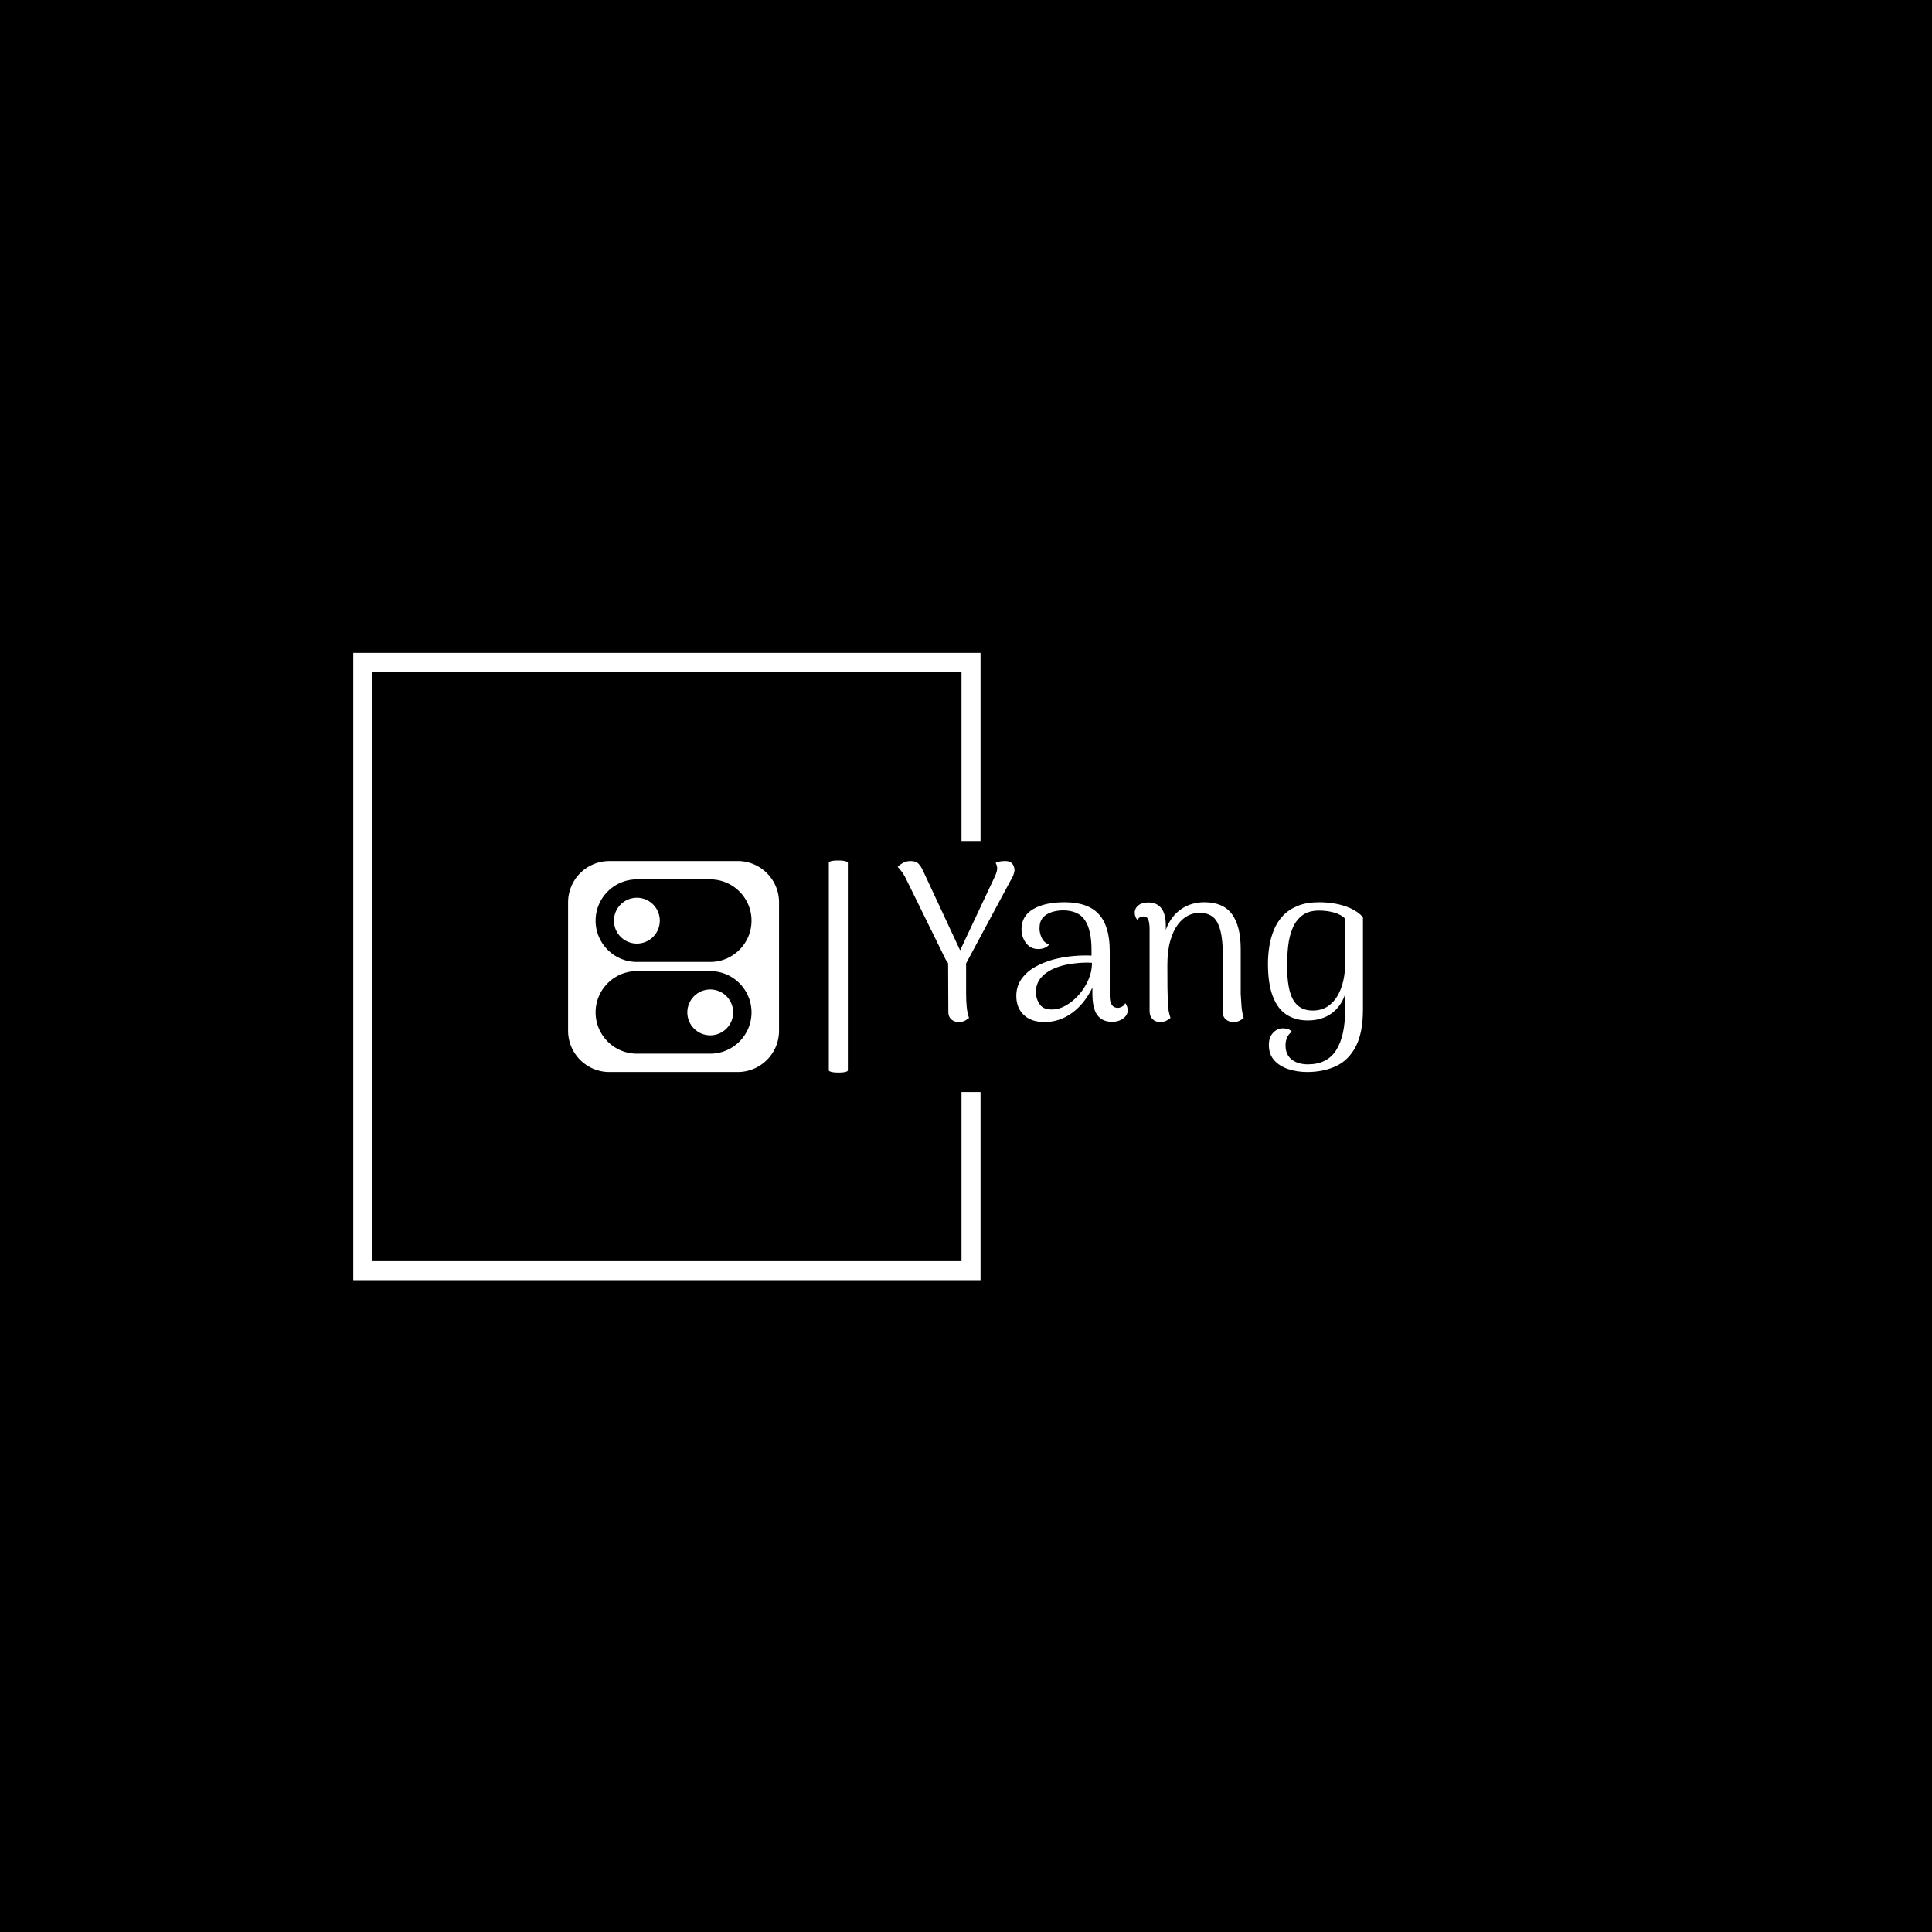 <svg xmlns="http://www.w3.org/2000/svg" version="1.1" xmlns:xlink="http://www.w3.org/1999/xlink" xmlns:svgjs="http://svgjs.dev/svgjs" width="1500" height="1500" viewBox="0 0 1500 1500"><rect width="1500" height="1500" fill="#000000"></rect><g transform="matrix(0.667,0,0,0.667,249.394,438.586)"><svg viewBox="0 0 396 247" data-background-color="#ffffff" preserveAspectRatio="xMidYMid meet" height="935" width="1500" xmlns="http://www.w3.org/2000/svg" xmlns:xlink="http://www.w3.org/1999/xlink"><g id="tight-bounds" transform="matrix(1,0,0,1,0.24,-0.1)"><svg viewBox="0 0 395.52 247.2" height="247.2" width="395.52"><g><svg></svg></g><g><svg viewBox="0 0 395.52 247.2" height="247.2" width="395.52"><g transform="matrix(1,0,0,1,75.544,91.005)"><svg viewBox="0 0 244.431 65.189" height="65.189" width="244.431"><g><svg viewBox="0 0 417.544 111.358" height="65.189" width="244.431"><g><rect width="9.992" height="111.358" x="136.962" y="0" fill="#ffffff" opacity="1" stroke-width="0" stroke="transparent" fill-opacity="1" class="rect-yte-0" data-fill-palette-color="primary" rx="1%" id="yte-0" data-palette-color="#89939e"></rect></g><g transform="matrix(1,0,0,1,173.113,0.277)"><svg viewBox="0 0 244.431 110.804" height="110.804" width="244.431"><g id="textblocktransform"><svg viewBox="0 0 244.431 110.804" height="110.804" width="244.431" id="textblock"><g><svg viewBox="0 0 244.431 110.804" height="110.804" width="244.431"><g transform="matrix(1,0,0,1,0,0)"><svg width="244.431" viewBox="0.65 -35.2 103.34 46.85" height="110.804" data-palette-color="#89939e"><path d="M15.65-12.1L13.65-11.4Q13-11.45 12.58-11.75 12.15-12.05 11.85-12.5 11.55-12.95 11.3-13.35L11.3-13.35 2.35-31.55Q2.1-32.05 1.63-32.73 1.15-33.4 0.65-33.9L0.65-33.9Q1-34.3 1.75-34.75 2.5-35.2 3.55-35.2L3.55-35.2Q4.7-35.2 5.28-34.6 5.85-34 6.3-33L6.3-33 15.2-13.9 13.5-13.2 22.25-31.8Q22.75-32.9 22.75-33.55L22.75-33.55Q22.75-33.9 22.65-34.23 22.55-34.55 22.4-34.8L22.4-34.8Q22.85-35 23.33-35.1 23.8-35.2 24.6-35.2L24.6-35.2Q25.6-35.2 26.08-34.63 26.55-34.05 26.6-33.25L26.6-33.25Q26.6-32.75 26.33-32.05 26.05-31.35 25.6-30.65L25.6-30.65 15.65-12.1ZM11.85-13.3L15.85-13.85 15.85-5.7Q15.85-4.25 15.98-2.85 16.1-1.45 16.5-0.35L16.5-0.35Q16.2-0.1 15.63 0.23 15.05 0.55 14.2 0.55L14.2 0.55Q13.2 0.55 12.55-0.05 11.9-0.65 11.9-1.65L11.9-1.65 11.85-13.3ZM48.25 0.5L48.25 0.5Q46.1 0.5 45-0.98 43.9-2.45 43.9-5.7L43.9-5.7 43.9-10.15 44.85-9.7Q44-6.7 42.27-4.38 40.55-2.05 38.25-0.75 35.95 0.55 33.25 0.55L33.25 0.55Q30.3 0.55 28.65-1.03 27-2.6 27-5.25L27-5.25Q27-7.3 28.07-8.9 29.15-10.5 31.02-11.6 32.9-12.7 35.3-13.35L35.3-13.35Q37.4-13.9 39.62-14.1 41.85-14.3 43.7-14.2L43.7-14.2 43.7-15.5Q43.7-19.85 42.25-22.05 40.8-24.25 37.35-24.25L37.35-24.25Q36.15-24.25 34.92-23.88 33.7-23.5 32.92-22.65 32.15-21.8 32.15-20.2L32.15-20.2Q32.15-19.2 32.65-18.13 33.15-17.05 34.3-16.65L34.3-16.65Q33.85-16.1 33.2-15.88 32.55-15.65 31.9-15.65L31.9-15.65Q30.15-15.65 29.15-17 28.15-18.35 28.15-20.05L28.15-20.05Q28.15-23 30.75-24.53 33.35-26.05 37.7-26.05L37.7-26.05Q42.9-26.05 45.32-23.4 47.75-20.75 47.75-15.25L47.75-15.25 47.75-5.25Q47.75-2.6 49.55-2.6L49.55-2.6Q49.95-2.6 50.45-2.85 50.95-3.1 51.2-3.65L51.2-3.65Q51.5-3.25 51.62-2.83 51.75-2.4 51.75-2.1L51.75-2.1Q51.75-1 50.75-0.25 49.75 0.5 48.25 0.5ZM35.05-2.25L35.05-2.25Q36.5-2.25 38.02-3.13 39.55-4 40.85-5.45 42.15-6.9 42.97-8.75 43.8-10.6 43.8-12.6L43.8-12.6Q42.65-12.7 41.22-12.6 39.8-12.5 38.45-12.25 37.1-12 36.05-11.6L36.05-11.6Q33.85-10.8 32.6-9.43 31.35-8.05 31.35-6.1L31.35-6.1Q31.35-4.6 32.2-3.38 33.05-2.15 35.05-2.25ZM58.95 0.55L58.95 0.55Q57.9 0.55 57.25-0.1 56.6-0.75 56.6-1.85L56.6-1.85 56.6-20.3Q56.55-21.75 56.25-22.33 55.95-22.9 55.2-22.9L55.2-22.9Q54.95-22.9 54.55-22.75 54.15-22.6 53.9-22.1L53.9-22.1Q53.3-22.85 53.3-23.7L53.3-23.7Q53.3-24.7 54.1-25.35 54.9-26 56.3-26L56.3-26Q58.2-26 59.2-24.73 60.2-23.45 60.2-20.85L60.2-20.85 60.2-17.35 59.45-16.45Q59.75-19.45 60.97-21.6 62.2-23.75 64.22-24.9 66.25-26.05 68.8-26.05L68.8-26.05Q72.95-26.05 74.9-23.4 76.84-20.75 76.84-15.65L76.84-15.65 76.84-5.7Q76.9-4.4 77.02-2.93 77.15-1.45 77.5-0.35L77.5-0.35Q77.09 0 76.55 0.28 76 0.55 75.2 0.55L75.2 0.55Q74.2 0.55 73.52-0.05 72.84-0.65 72.84-1.65L72.84-1.65 72.84-15.15Q72.8-19.35 71.67-21.53 70.55-23.7 67.65-23.7L67.65-23.7Q66.4-23.7 65.17-23.1 63.95-22.5 62.9-21.13 61.85-19.75 61.2-17.5 60.55-15.25 60.55-12.05L60.55-12.05Q60.55-9.05 60.57-7.1 60.6-5.15 60.65-3.9 60.7-2.65 60.85-1.85 61-1.05 61.25-0.35L61.25-0.35Q60.95-0.1 60.37 0.23 59.8 0.55 58.95 0.55ZM91.59 11.65L91.59 11.65Q89.34 11.65 87.39 11 85.44 10.35 84.27 9.03 83.09 7.7 83.09 5.65L83.09 5.65Q83.09 3.95 84.02 2.95 84.94 1.95 86.19 1.95L86.19 1.95Q87.59 1.95 88.19 2.7L88.19 2.7Q87.44 3.25 87.12 4.03 86.79 4.8 86.79 5.75L86.79 5.75Q86.79 7.15 87.42 8.08 88.04 9 89.17 9.47 90.29 9.95 91.74 9.95L91.74 9.95Q96.04 9.95 98.04 6.8 100.04 3.65 100.04-2.25L100.04-2.25Q100.04-2.95 100.04-3.88 100.04-4.8 100.04-5.65L100.04-5.65Q99.14-2.9 96.99-1.35 94.84 0.2 91.74 0.2L91.74 0.2Q89.04 0.2 87.04-1.07 85.04-2.35 83.97-5.15 82.89-7.95 82.89-12.4L82.89-12.4Q82.89-14.3 83.19-16.23 83.49-18.15 84.22-19.93 84.94-21.7 86.24-23.08 87.54-24.45 89.52-25.25 91.49-26.05 94.29-26.05L94.29-26.05Q95.99-26.05 97.77-25.75 99.54-25.45 101.19-24.73 102.84-24 103.99-22.75L103.99-22.75 103.99-2.25Q103.99 2.95 102.39 6 100.79 9.05 97.99 10.35 95.19 11.65 91.59 11.65ZM92.79-2L92.79-2Q94.79-2 96.17-2.93 97.54-3.85 98.39-5.35 99.24-6.85 99.64-8.7 100.04-10.55 100.04-12.4L100.04-12.4 100.09-22.35Q99.19-23.3 97.62-23.75 96.04-24.2 94.24-24.2L94.24-24.2Q91.94-24.2 90.54-23.15 89.14-22.1 88.39-20.35 87.64-18.6 87.39-16.43 87.14-14.25 87.14-12L87.14-12Q87.14-6.65 88.52-4.33 89.89-2 92.79-2Z" opacity="1" transform="matrix(1,0,0,1,0,0)" fill="#ffffff" class="wordmark-text-0" data-fill-palette-color="primary" id="text-0"></path></svg></g></svg></g></svg></g></svg></g><g transform="matrix(1,0,0,1,0,0.277)"><svg viewBox="0 0 110.804 110.804" height="110.804" width="110.804"><g><svg xmlns="http://www.w3.org/2000/svg" xml:space="preserve" viewBox="0.5 0.5 23 23" x="0" y="0" height="110.804" width="110.804" class="icon-icon-0" data-fill-palette-color="accent" id="icon-0"><path d="M19 0.5H5A4.505 4.505 0 0 0 0.5 5v14c0 2.481 2.019 4.5 4.5 4.5h14c2.481 0 4.5-2.019 4.5-4.5V5c0-2.481-2.019-4.5-4.5-4.5m-3 21H8c-2.481 0-4.5-2.019-4.5-4.5s2.019-4.5 4.5-4.5h8c2.481 0 4.5 2.019 4.5 4.5s-2.019 4.5-4.5 4.5m0-10H8c-2.481 0-4.5-2.019-4.5-4.5S5.519 2.5 8 2.5h8c2.481 0 4.5 2.019 4.5 4.5s-2.019 4.5-4.5 4.5" fill="#ffffff" data-fill-palette-color="accent"></path><circle cx="8" cy="7" r="2.5" fill="#ffffff" data-fill-palette-color="accent"></circle><circle cx="16" cy="17" r="2.5" fill="#ffffff" data-fill-palette-color="accent"></circle></svg></g></svg></g></svg></g></svg></g><path d="M202.369 85.005L202.369 27.16 9.489 27.16 9.489 220.04 202.369 220.04 202.369 162.195 196.519 162.195 196.519 214.19 15.339 214.19 15.339 33.01 196.519 33.01 196.519 85.005Z" fill="#ffffff" stroke="transparent" data-fill-palette-color="tertiary"></path></svg></g><defs></defs></svg><rect width="395.52" height="247.2" fill="none" stroke="none" visibility="hidden"></rect></g></svg></g></svg>